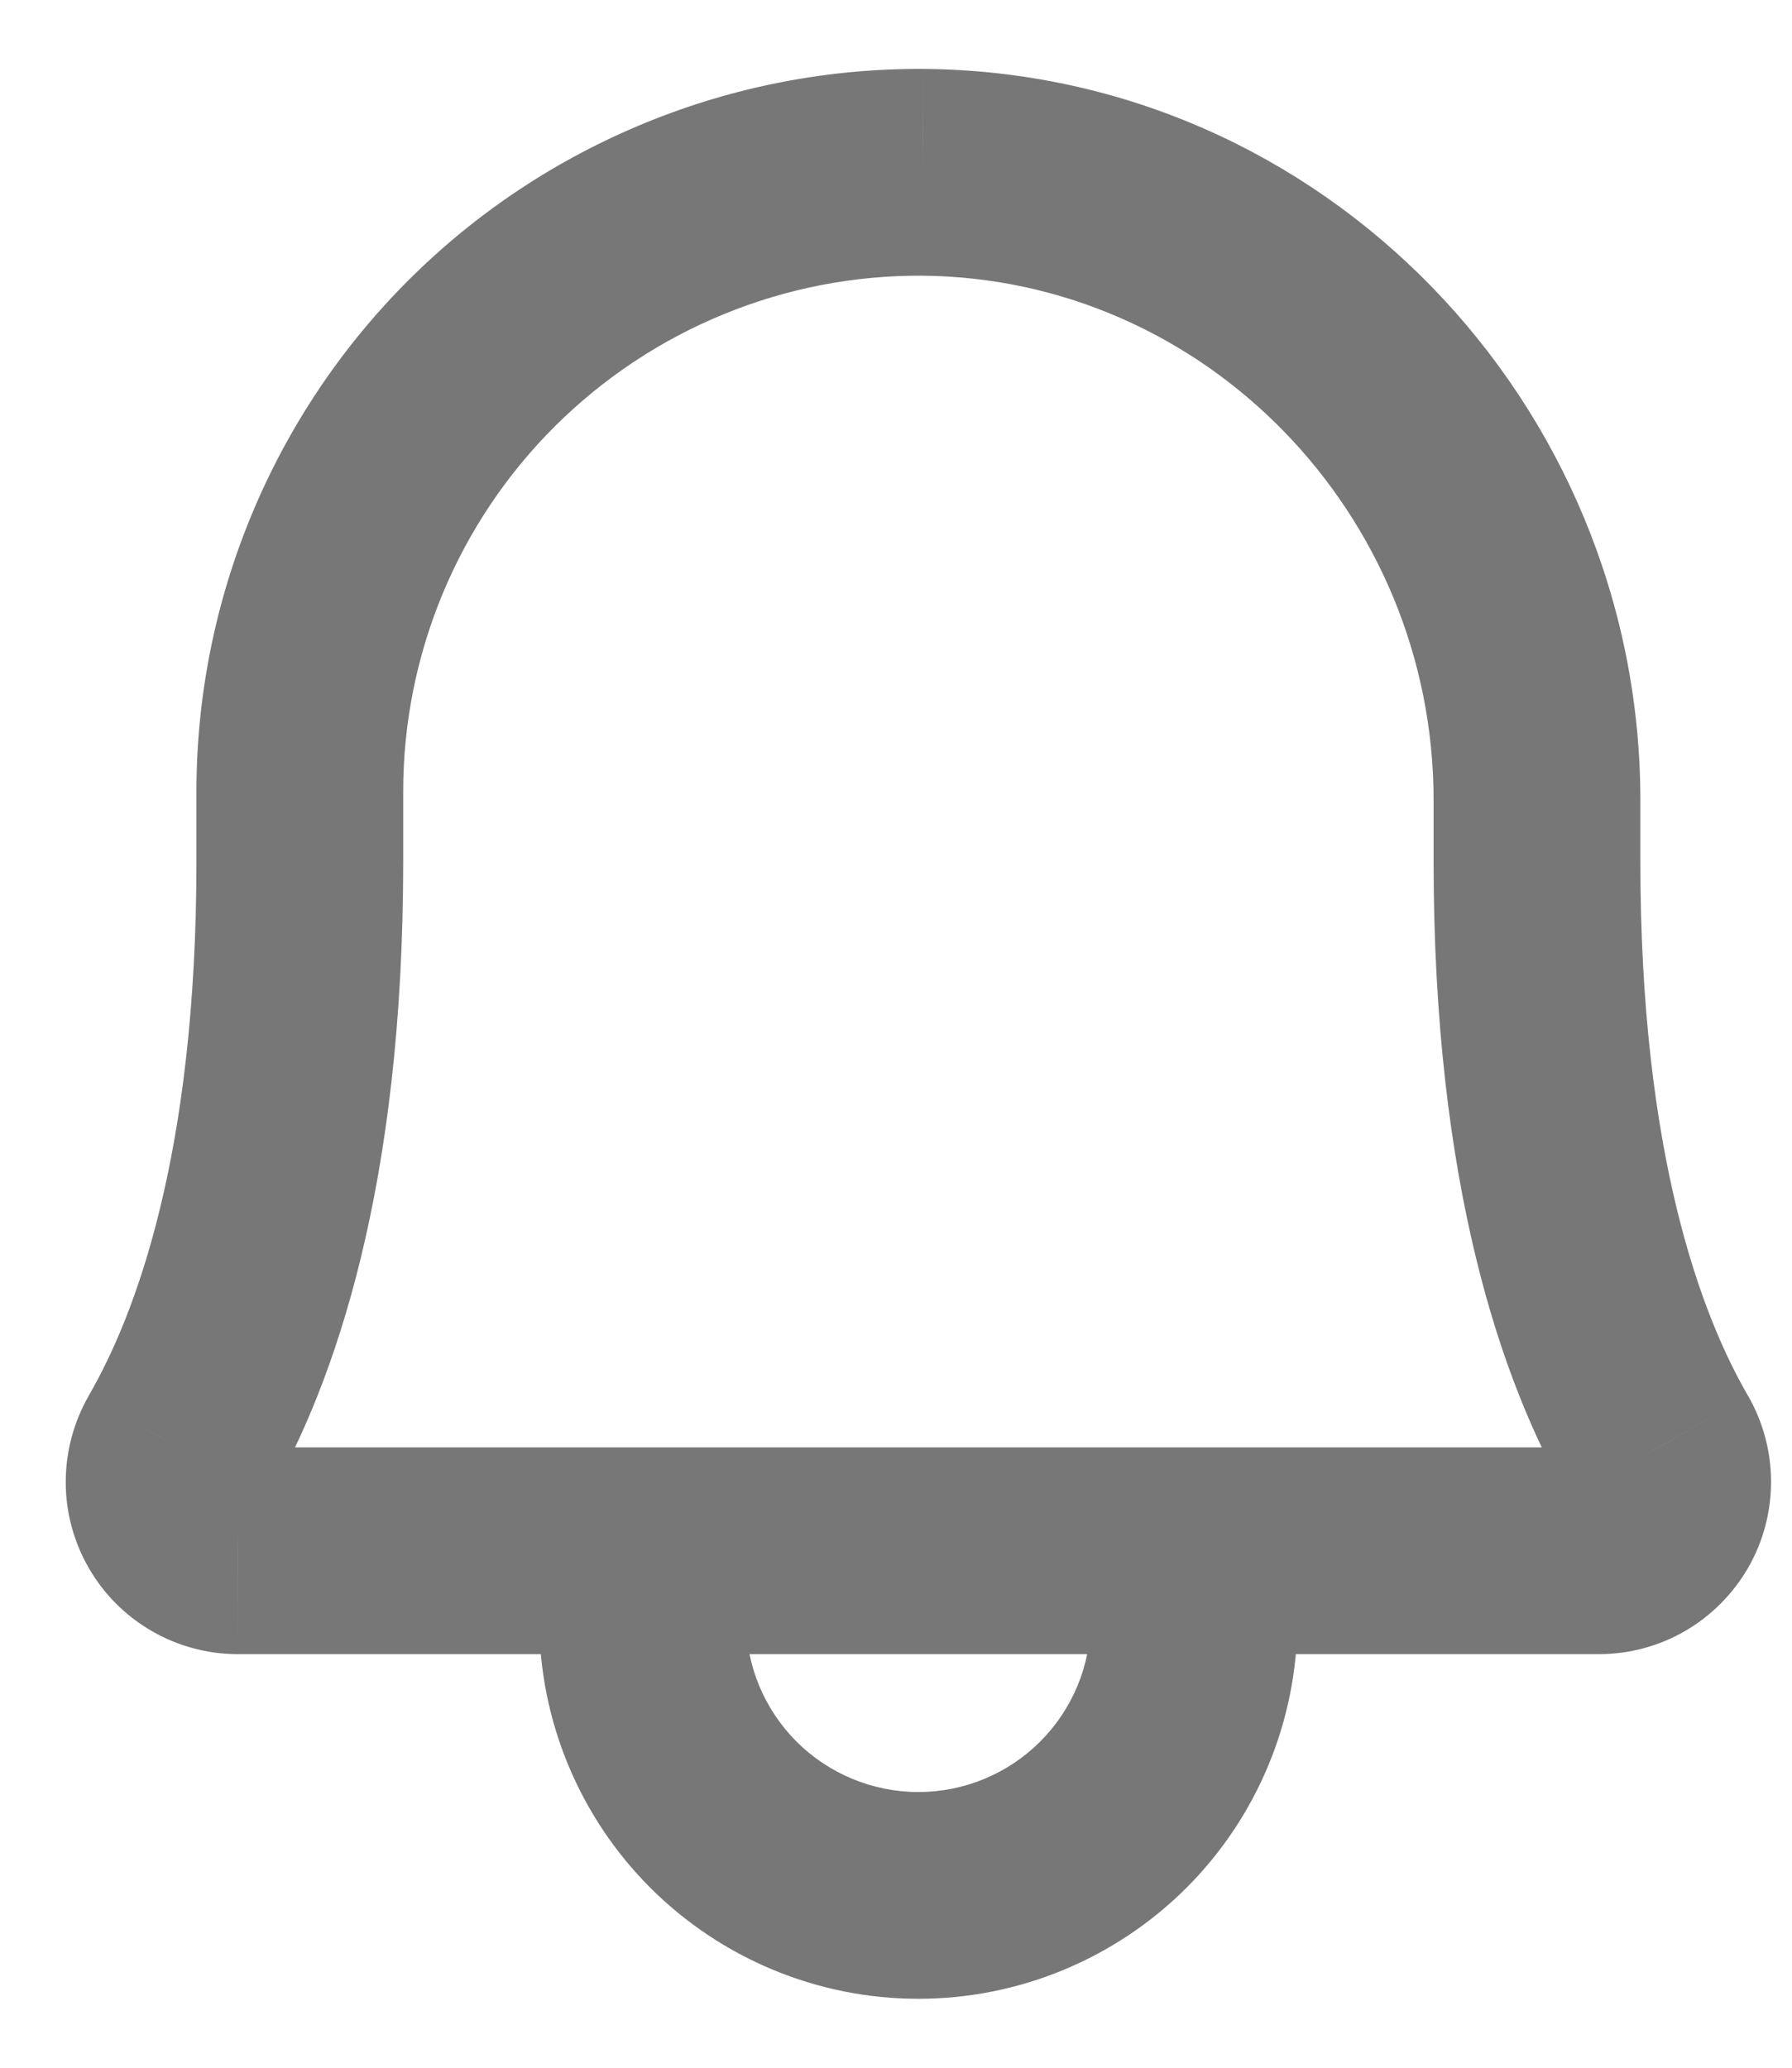<svg width="13" height="15" viewBox="0 0 13 15" fill="none" xmlns="http://www.w3.org/2000/svg">
<path d="M2.175 5.75H2.925L2.925 5.749L2.175 5.75ZM6.694 1.25L6.699 0.5L6.698 0.5L6.694 1.25ZM12.031 10.5L12.681 10.125L12.68 10.124L12.031 10.5ZM11.6 11.25V12L11.602 12L11.6 11.25ZM1.725 11.25L1.722 12H1.725V11.25ZM1.294 10.5L0.644 10.124L0.644 10.125L1.294 10.5ZM5.412 11.25C5.412 10.836 5.077 10.5 4.662 10.5C4.248 10.5 3.912 10.836 3.912 11.25H5.412ZM4.662 11.75H3.912H4.662ZM9.412 11.25C9.412 10.836 9.077 10.5 8.662 10.5C8.248 10.5 7.912 10.836 7.912 11.25H9.412ZM2.925 5.749C2.924 5.255 3.021 4.766 3.21 4.31L1.825 3.735C1.56 4.374 1.424 5.059 1.425 5.751L2.925 5.749ZM3.21 4.31C3.399 3.854 3.677 3.439 4.027 3.091L2.968 2.028C2.478 2.516 2.09 3.096 1.825 3.735L3.21 4.31ZM4.027 3.091C4.377 2.743 4.792 2.467 5.249 2.28L4.68 0.892C4.04 1.154 3.458 1.54 2.968 2.028L4.027 3.091ZM5.249 2.28C5.706 2.092 6.196 1.997 6.689 2L6.698 0.5C6.006 0.496 5.32 0.629 4.68 0.892L5.249 2.28ZM6.688 2C8.737 2.016 10.4 3.723 10.4 5.806H11.9C11.9 2.927 9.6 0.522 6.699 0.5L6.688 2ZM10.4 5.806V6.25H11.9V5.806H10.4ZM10.4 6.25C10.4 8.594 10.892 10.029 11.382 10.876L12.68 10.124C12.345 9.546 11.9 8.381 11.9 6.25H10.4ZM11.382 10.875C11.36 10.837 11.348 10.794 11.348 10.75L12.848 10.749C12.848 10.53 12.79 10.315 12.681 10.125L11.382 10.875ZM11.348 10.75C11.348 10.707 11.36 10.663 11.381 10.626L12.682 11.373C12.791 11.183 12.848 10.968 12.848 10.749L11.348 10.75ZM11.381 10.626C11.403 10.588 11.435 10.556 11.473 10.534L12.226 11.831C12.415 11.721 12.572 11.563 12.682 11.373L11.381 10.626ZM11.473 10.534C11.51 10.512 11.553 10.5 11.597 10.5L11.602 12C11.822 11.999 12.037 11.941 12.226 11.831L11.473 10.534ZM11.6 10.5H1.725V12H11.6V10.5ZM1.727 10.5C1.771 10.5 1.814 10.512 1.852 10.534L1.099 11.831C1.288 11.941 1.503 11.999 1.722 12L1.727 10.5ZM1.852 10.534C1.89 10.556 1.921 10.588 1.943 10.626L0.643 11.373C0.752 11.563 0.909 11.721 1.099 11.831L1.852 10.534ZM1.943 10.626C1.965 10.663 1.977 10.707 1.977 10.75L0.477 10.749C0.476 10.968 0.534 11.183 0.643 11.373L1.943 10.626ZM1.977 10.75C1.977 10.794 1.965 10.837 1.943 10.875L0.644 10.125C0.535 10.315 0.477 10.53 0.477 10.749L1.977 10.75ZM1.943 10.876C2.433 10.029 2.925 8.594 2.925 6.25H1.425C1.425 8.381 0.979 9.546 0.644 10.124L1.943 10.876ZM2.925 6.25V5.75H1.425V6.25H2.925ZM3.912 11.25V11.75H5.412V11.25H3.912ZM3.912 11.75C3.912 12.479 4.202 13.179 4.718 13.695L5.778 12.634C5.544 12.399 5.412 12.082 5.412 11.75H3.912ZM4.718 13.695C5.234 14.21 5.933 14.5 6.662 14.5V13C6.331 13 6.013 12.868 5.778 12.634L4.718 13.695ZM6.662 14.5C7.392 14.5 8.091 14.21 8.607 13.695L7.546 12.634C7.312 12.868 6.994 13 6.662 13V14.5ZM8.607 13.695C9.123 13.179 9.412 12.479 9.412 11.75H7.912C7.912 12.082 7.781 12.399 7.546 12.634L8.607 13.695ZM9.412 11.75V11.25H7.912V11.75H9.412Z" fill="#777777"/>
</svg>
